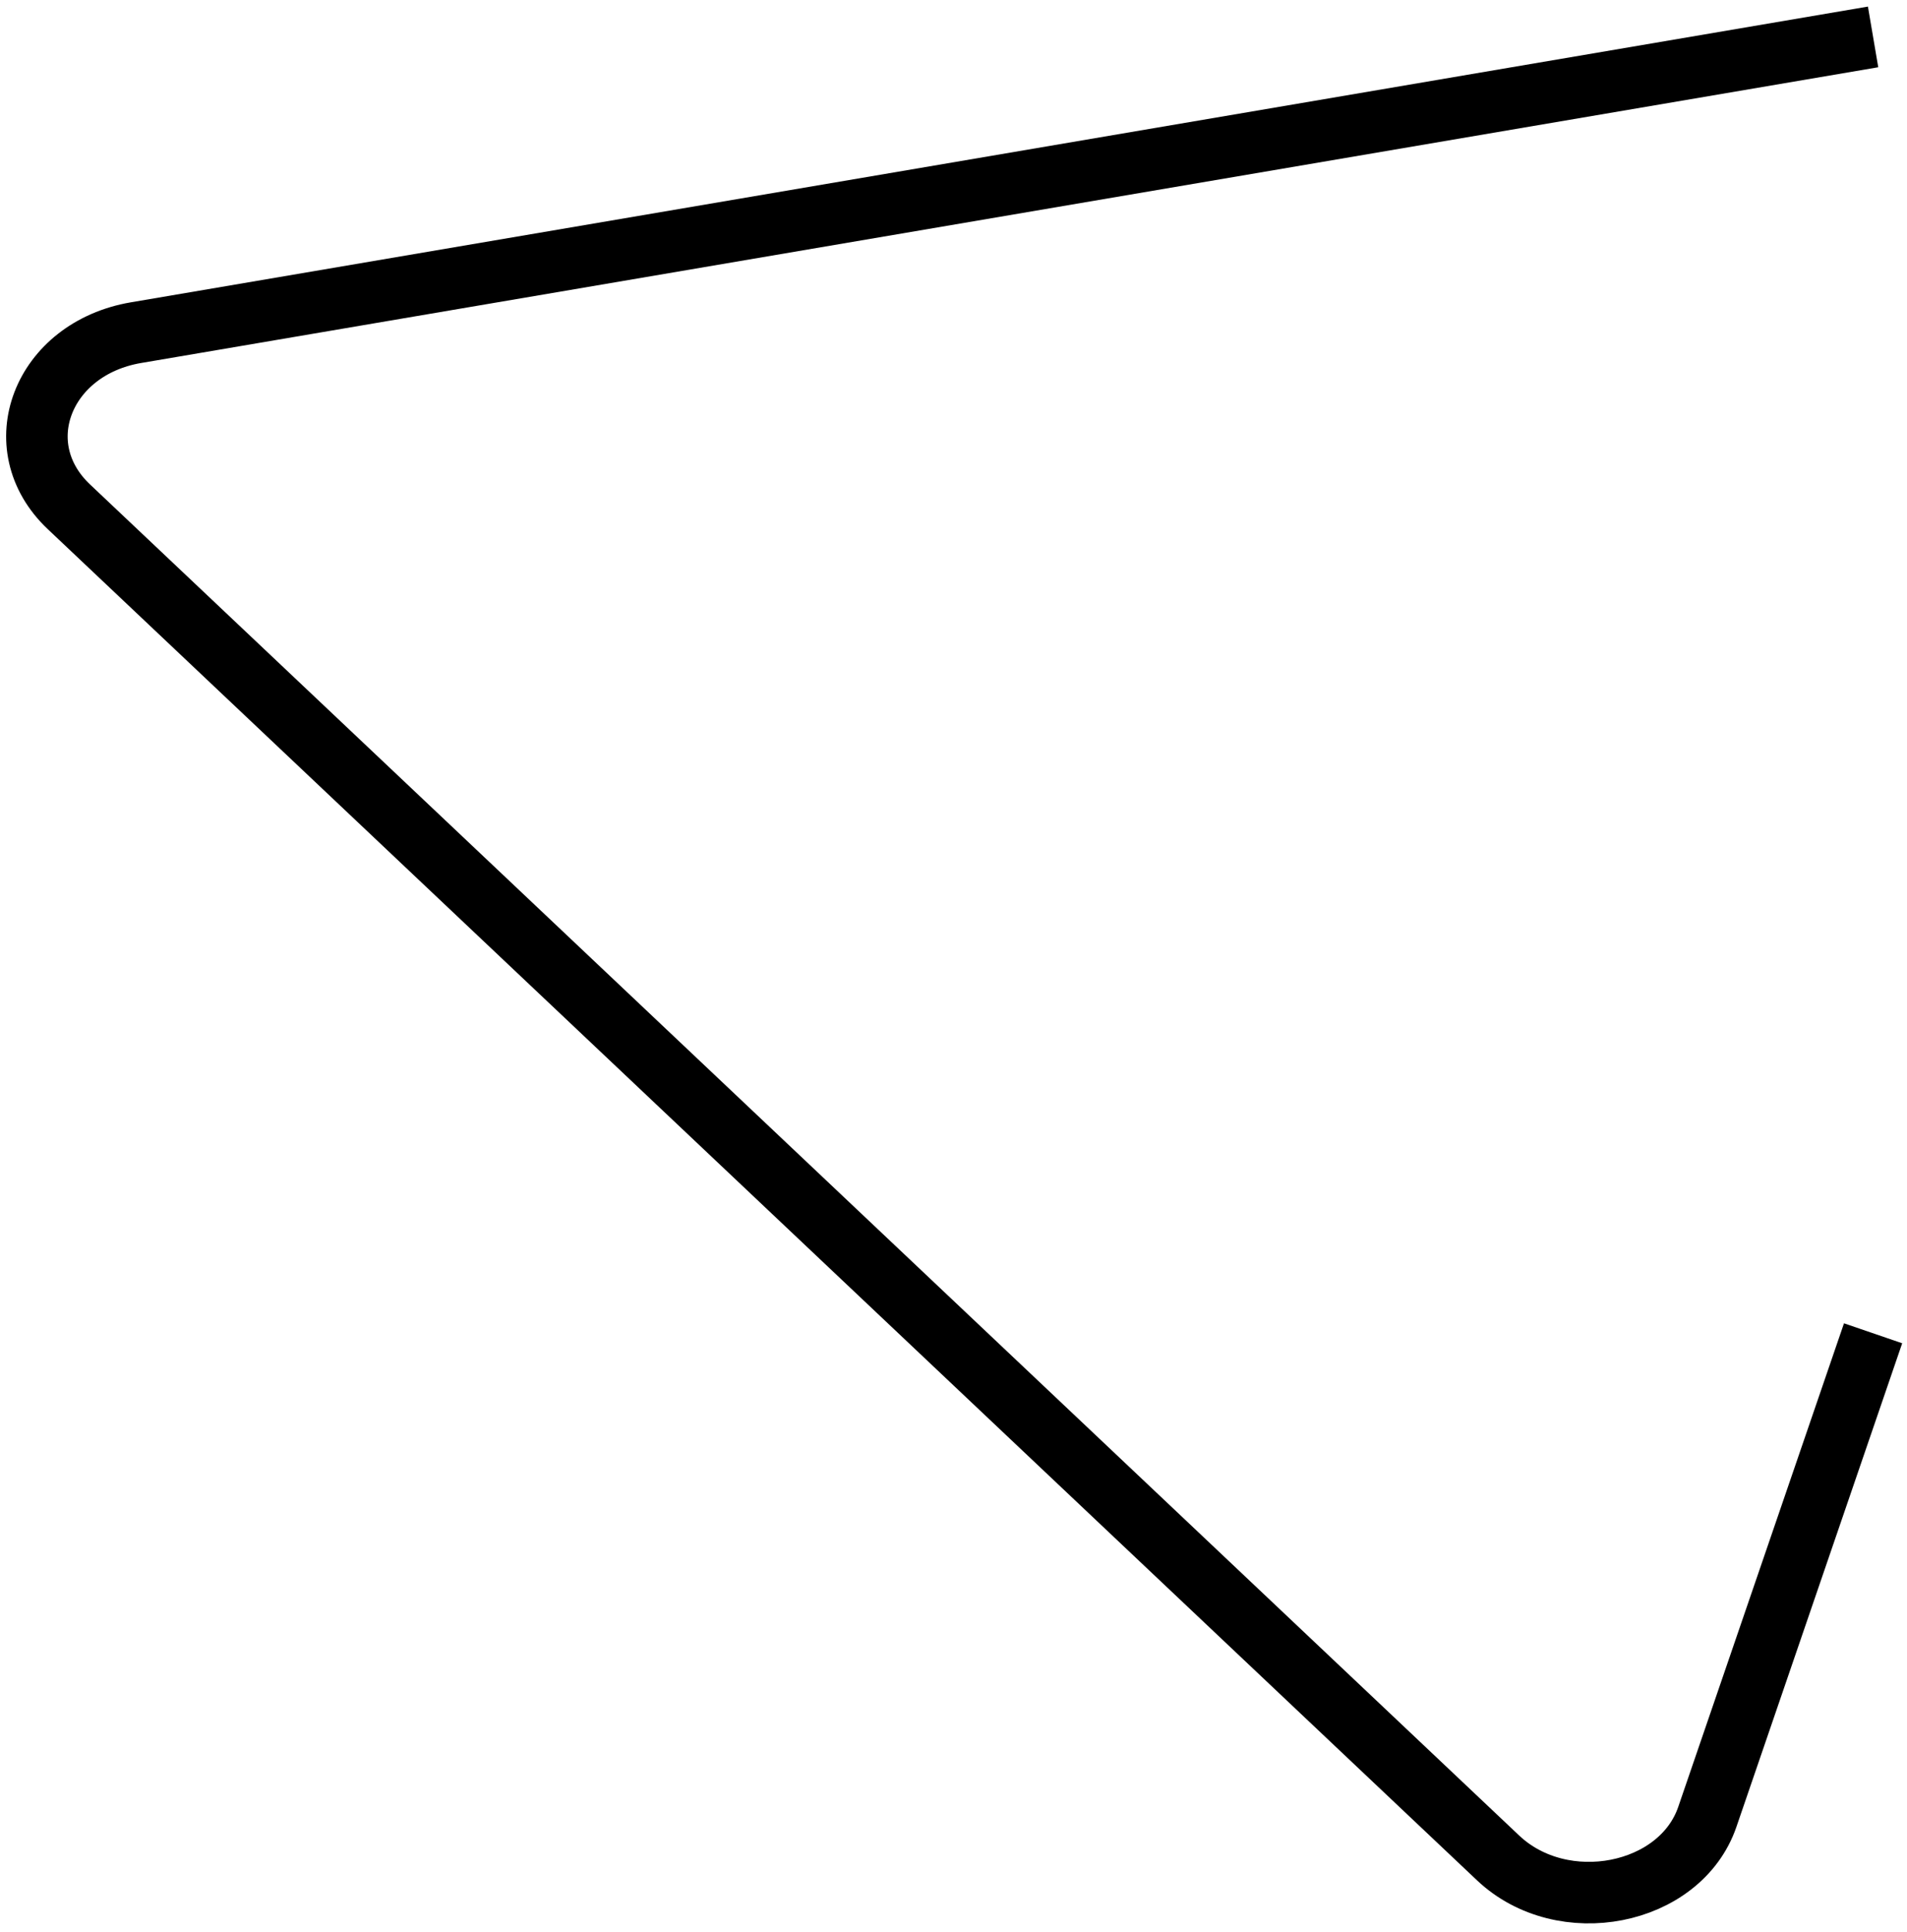 <svg width="155" height="157" viewBox="0 0 155 157" fill="none" xmlns="http://www.w3.org/2000/svg">
<path d="M152.244 3L11.059 27.029C3.437 28.326 0.38 36.248 5.599 41.179L121.766 150.967C127.011 155.924 136.57 154.048 138.771 147.63L152.244 108.336" stroke="black" stroke-width="5"/>
</svg>
